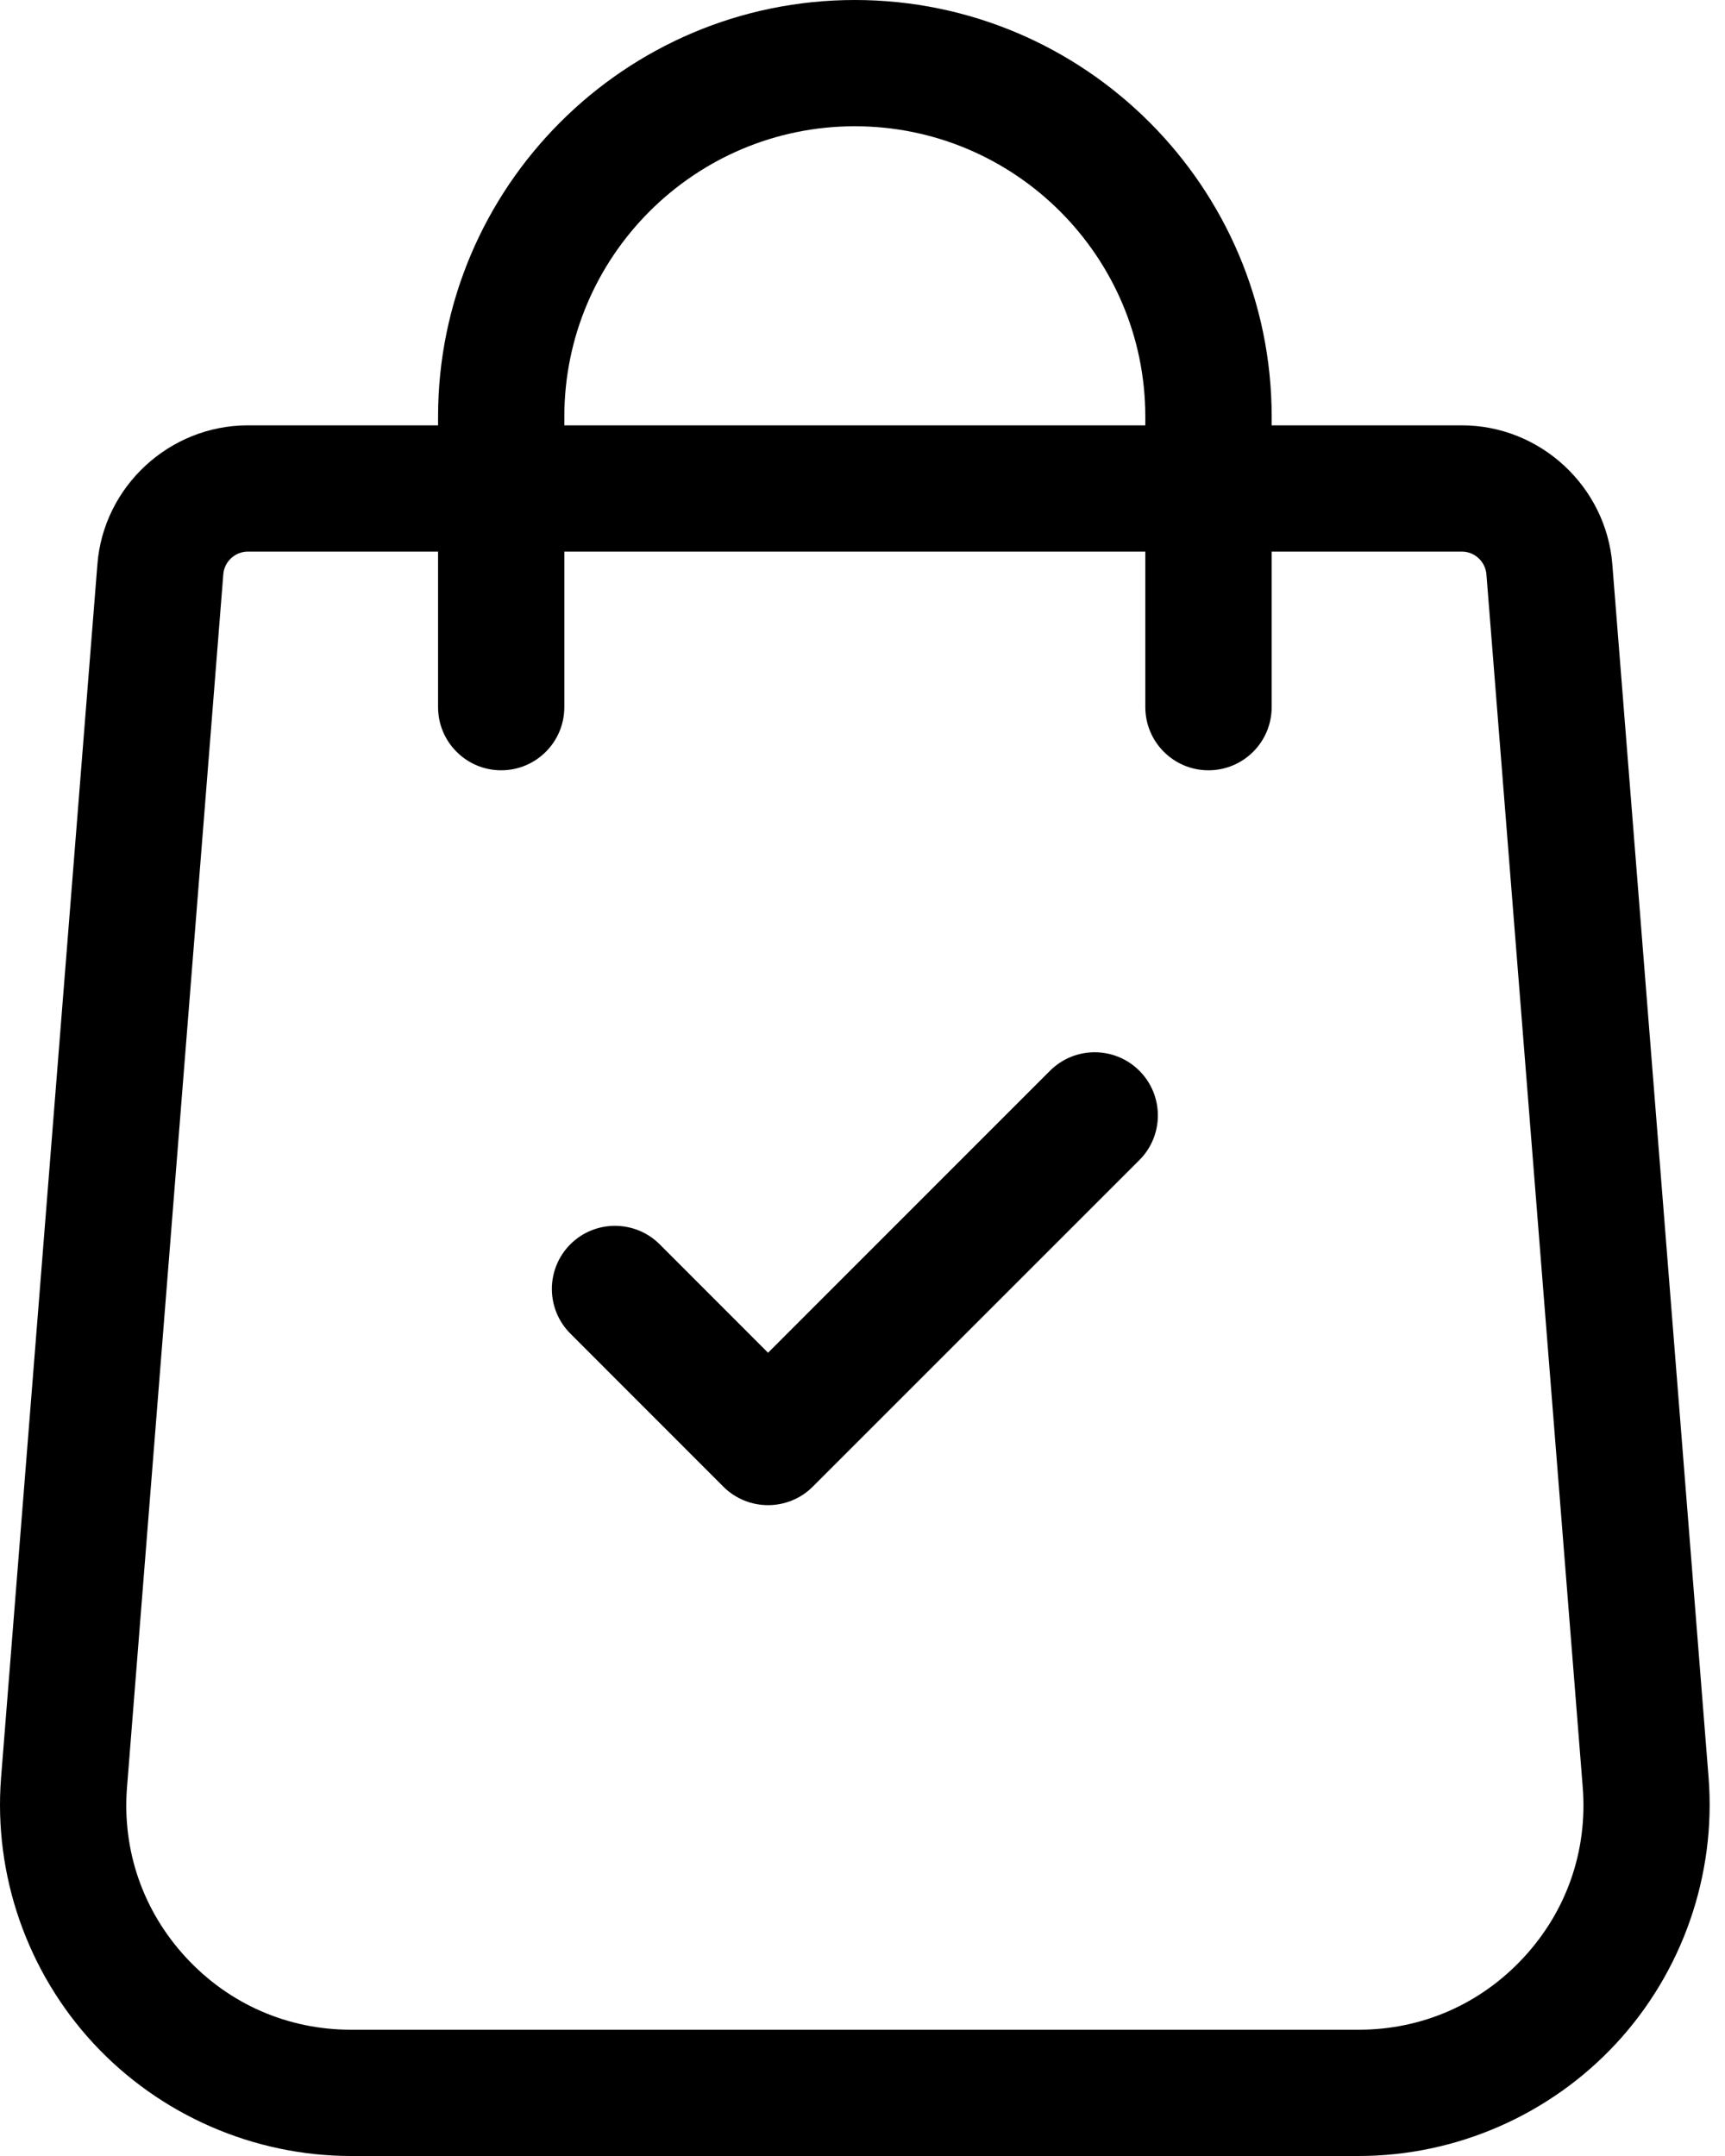 <svg width="20" height="25" viewBox="0 0 20 25" fill="none" xmlns="http://www.w3.org/2000/svg">
<path d="M19.81 20.616L18.694 6.548C18.624 5.642 17.858 4.932 16.949 4.932H14.744V4.832C14.744 2.168 12.576 0 9.911 0C7.247 0 5.079 2.168 5.079 4.832V4.932H2.874C1.964 4.932 1.198 5.642 1.129 6.546L0.012 20.618C-0.075 21.745 0.316 22.866 1.084 23.695C1.852 24.524 2.941 25 4.071 25H15.752C16.882 25 17.97 24.524 18.738 23.695C19.506 22.866 19.897 21.745 19.81 20.616ZM6.543 4.832C6.543 2.975 8.054 1.464 9.911 1.464C11.768 1.464 13.279 2.975 13.279 4.832V4.932H6.543V4.832ZM17.664 22.7C17.165 23.239 16.486 23.536 15.752 23.536H4.071C3.336 23.536 2.657 23.239 2.158 22.7C1.66 22.162 1.416 21.462 1.472 20.732L2.589 6.66C2.6 6.512 2.725 6.396 2.874 6.396H5.079V8.199C5.079 8.604 5.407 8.932 5.811 8.932C6.215 8.932 6.543 8.604 6.543 8.199V6.396H13.279V8.199C13.279 8.604 13.607 8.932 14.011 8.932C14.416 8.932 14.744 8.604 14.744 8.199V6.396H16.949C17.097 6.396 17.223 6.512 17.234 6.662L18.351 20.73C18.407 21.462 18.163 22.162 17.664 22.7Z" fill="black"/>
<path d="M13.21 12.416C12.924 12.13 12.46 12.13 12.174 12.416L8.905 15.686L7.648 14.428C7.362 14.143 6.898 14.143 6.613 14.428C6.327 14.714 6.327 15.178 6.613 15.464L8.387 17.239C8.53 17.382 8.718 17.453 8.905 17.453C9.092 17.453 9.28 17.382 9.423 17.239L13.21 13.452C13.496 13.166 13.496 12.702 13.21 12.416Z" fill="black"/>
</svg>
